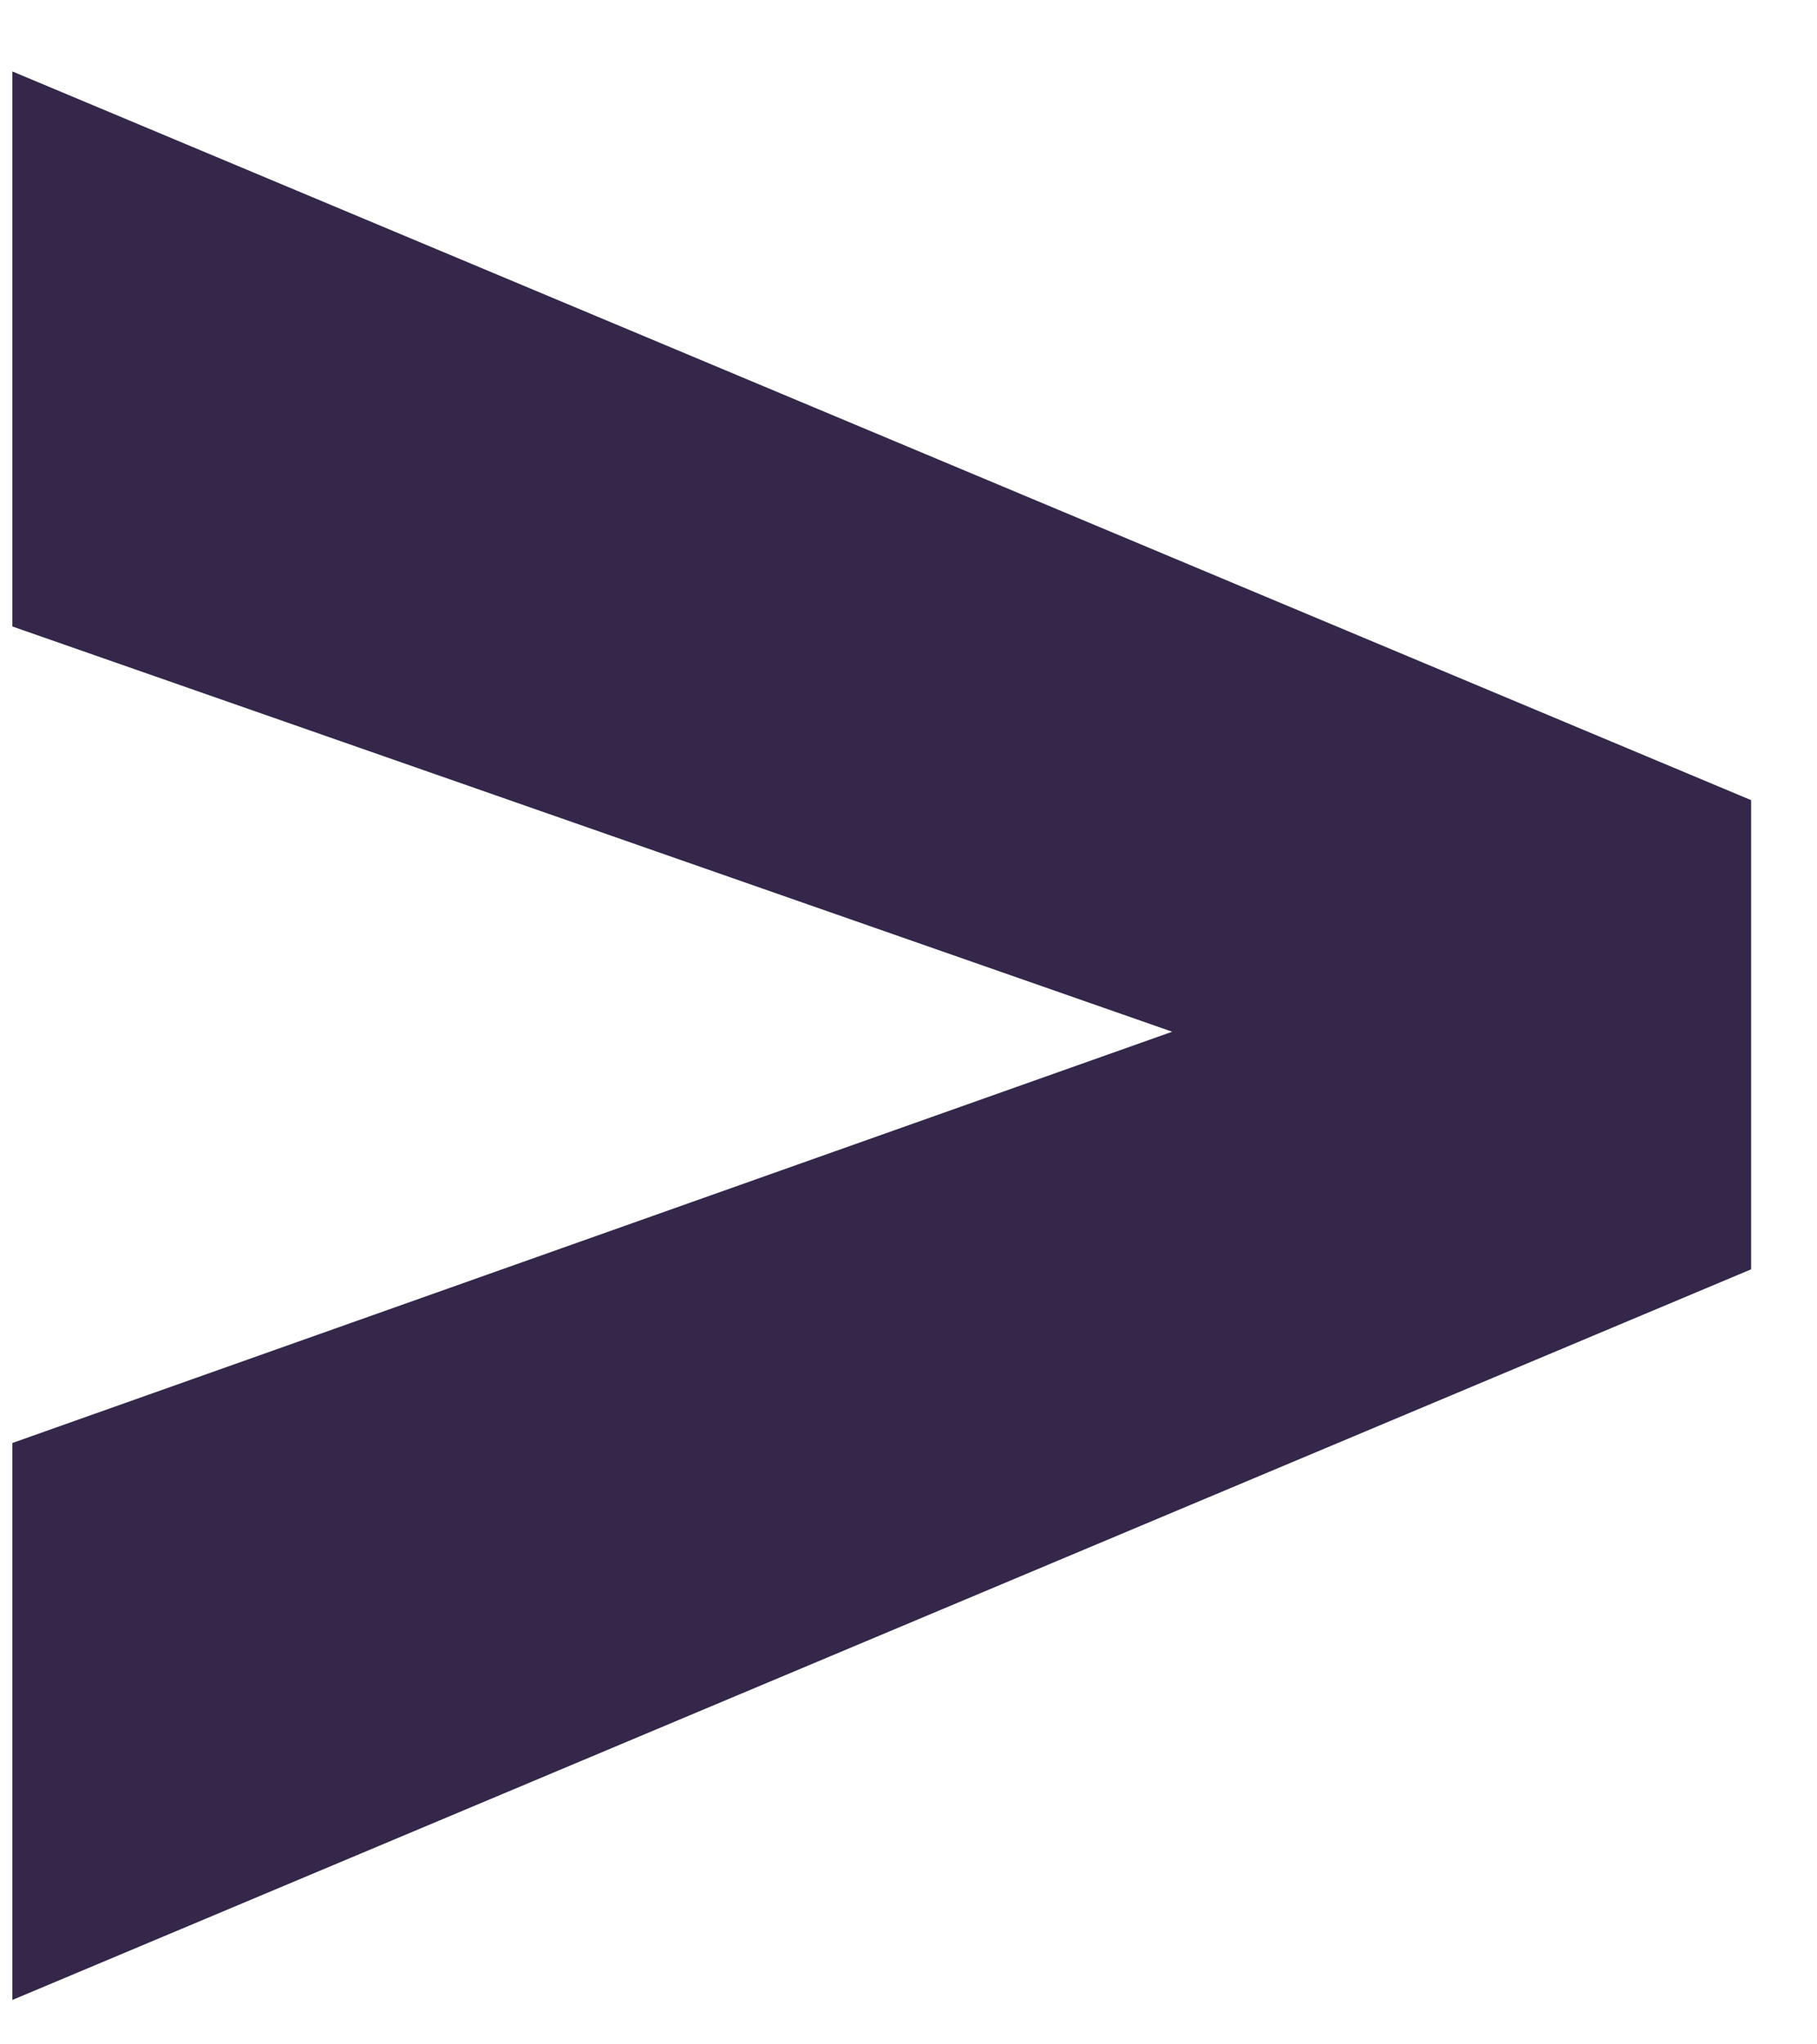 <svg width="16" height="18" viewBox="0 0 16 18" fill="none" xmlns="http://www.w3.org/2000/svg">
<path d="M10.322 9.084L0.109 5.516V0.629L15.42 7.045V11.176L0.109 17.609V12.705L10.322 9.084Z" fill="#342749"/>
</svg>
